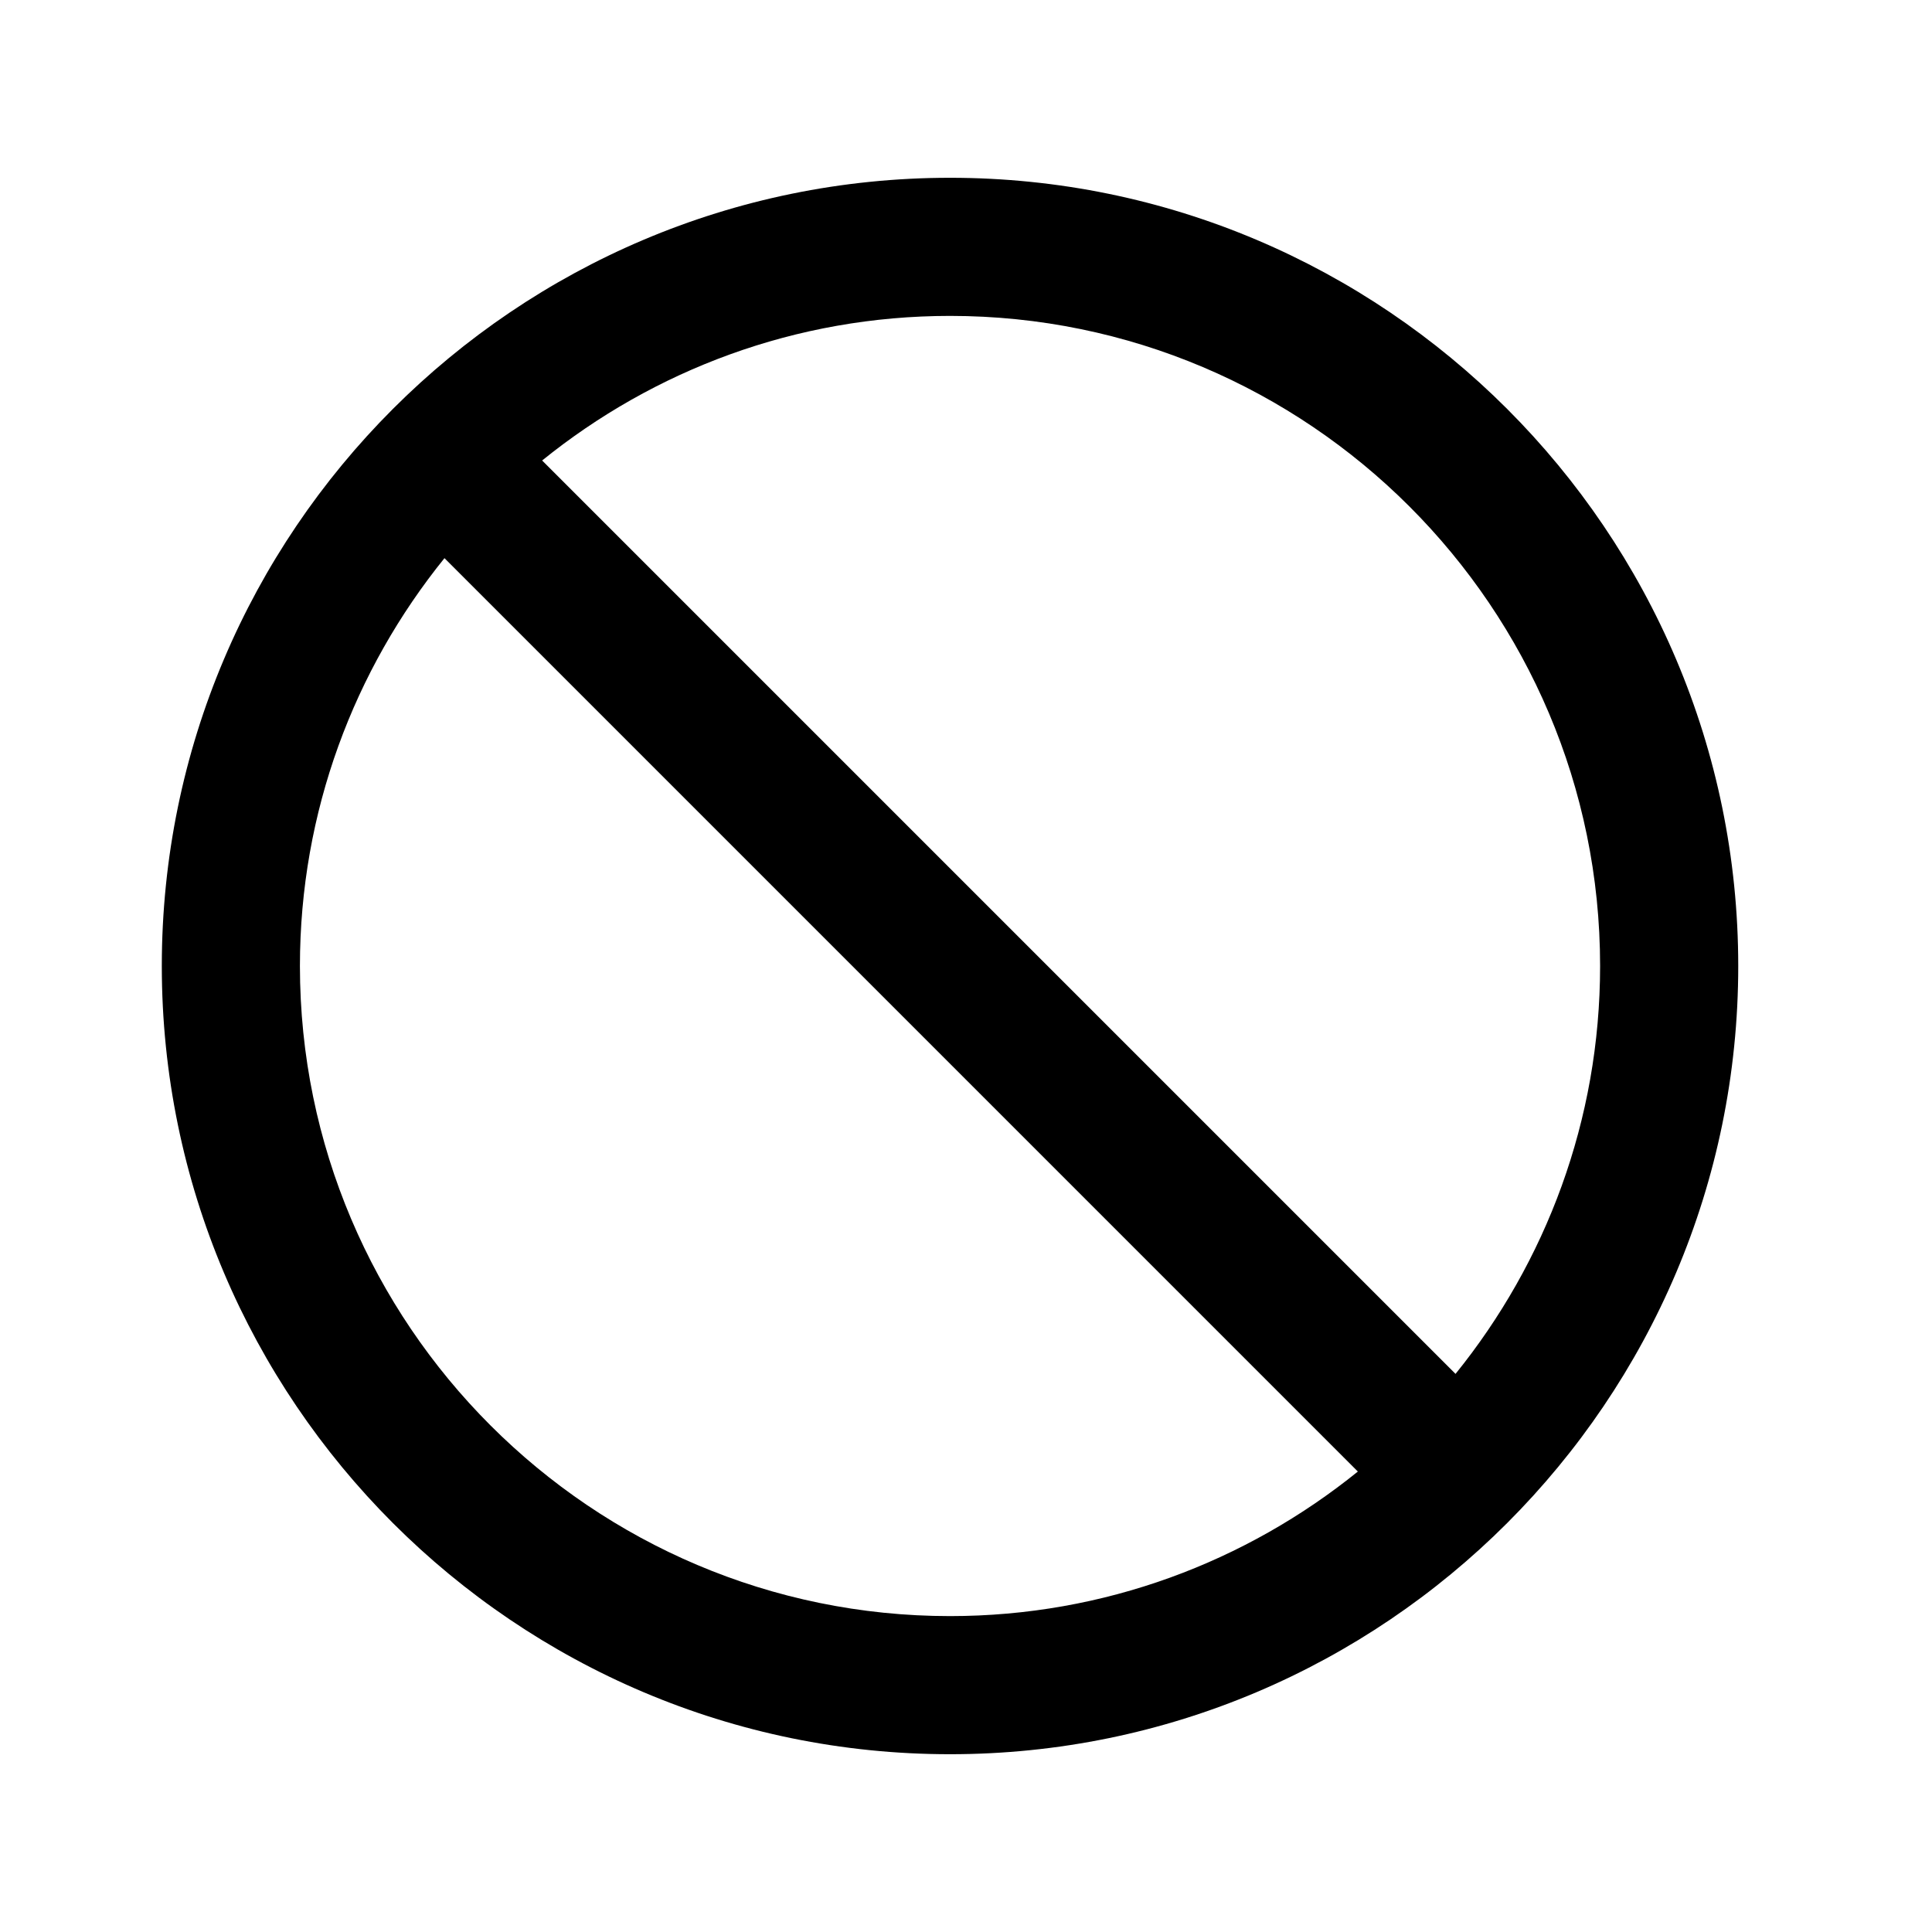 <svg xmlns="http://www.w3.org/2000/svg" xmlns:xlink="http://www.w3.org/1999/xlink" version="1.1" id="Layer_1" x="0px" y="0px" width="100px" height="100px" viewBox="0 0 100 100" enable-background="new 0 0 100 100" xml:space="preserve">
<path d="M49.174,9.202c-22.497,0-40.799,18.301-40.799,40.797c0,22.498,18.302,40.799,40.799,40.799  c22.495,0,40.797-18.301,40.797-40.799C89.971,27.503,71.669,9.202,49.174,9.202z M82.821,49.999c0,7.992-2.811,15.334-7.483,21.113  L28.061,23.835c5.778-4.671,13.121-7.484,21.113-7.484C67.727,16.351,82.821,31.445,82.821,49.999z M15.524,49.999  c0-7.991,2.811-15.331,7.482-21.109l47.276,47.277c-5.778,4.67-13.119,7.482-21.109,7.482  C30.619,83.649,15.524,68.554,15.524,49.999z"/>
</svg>
